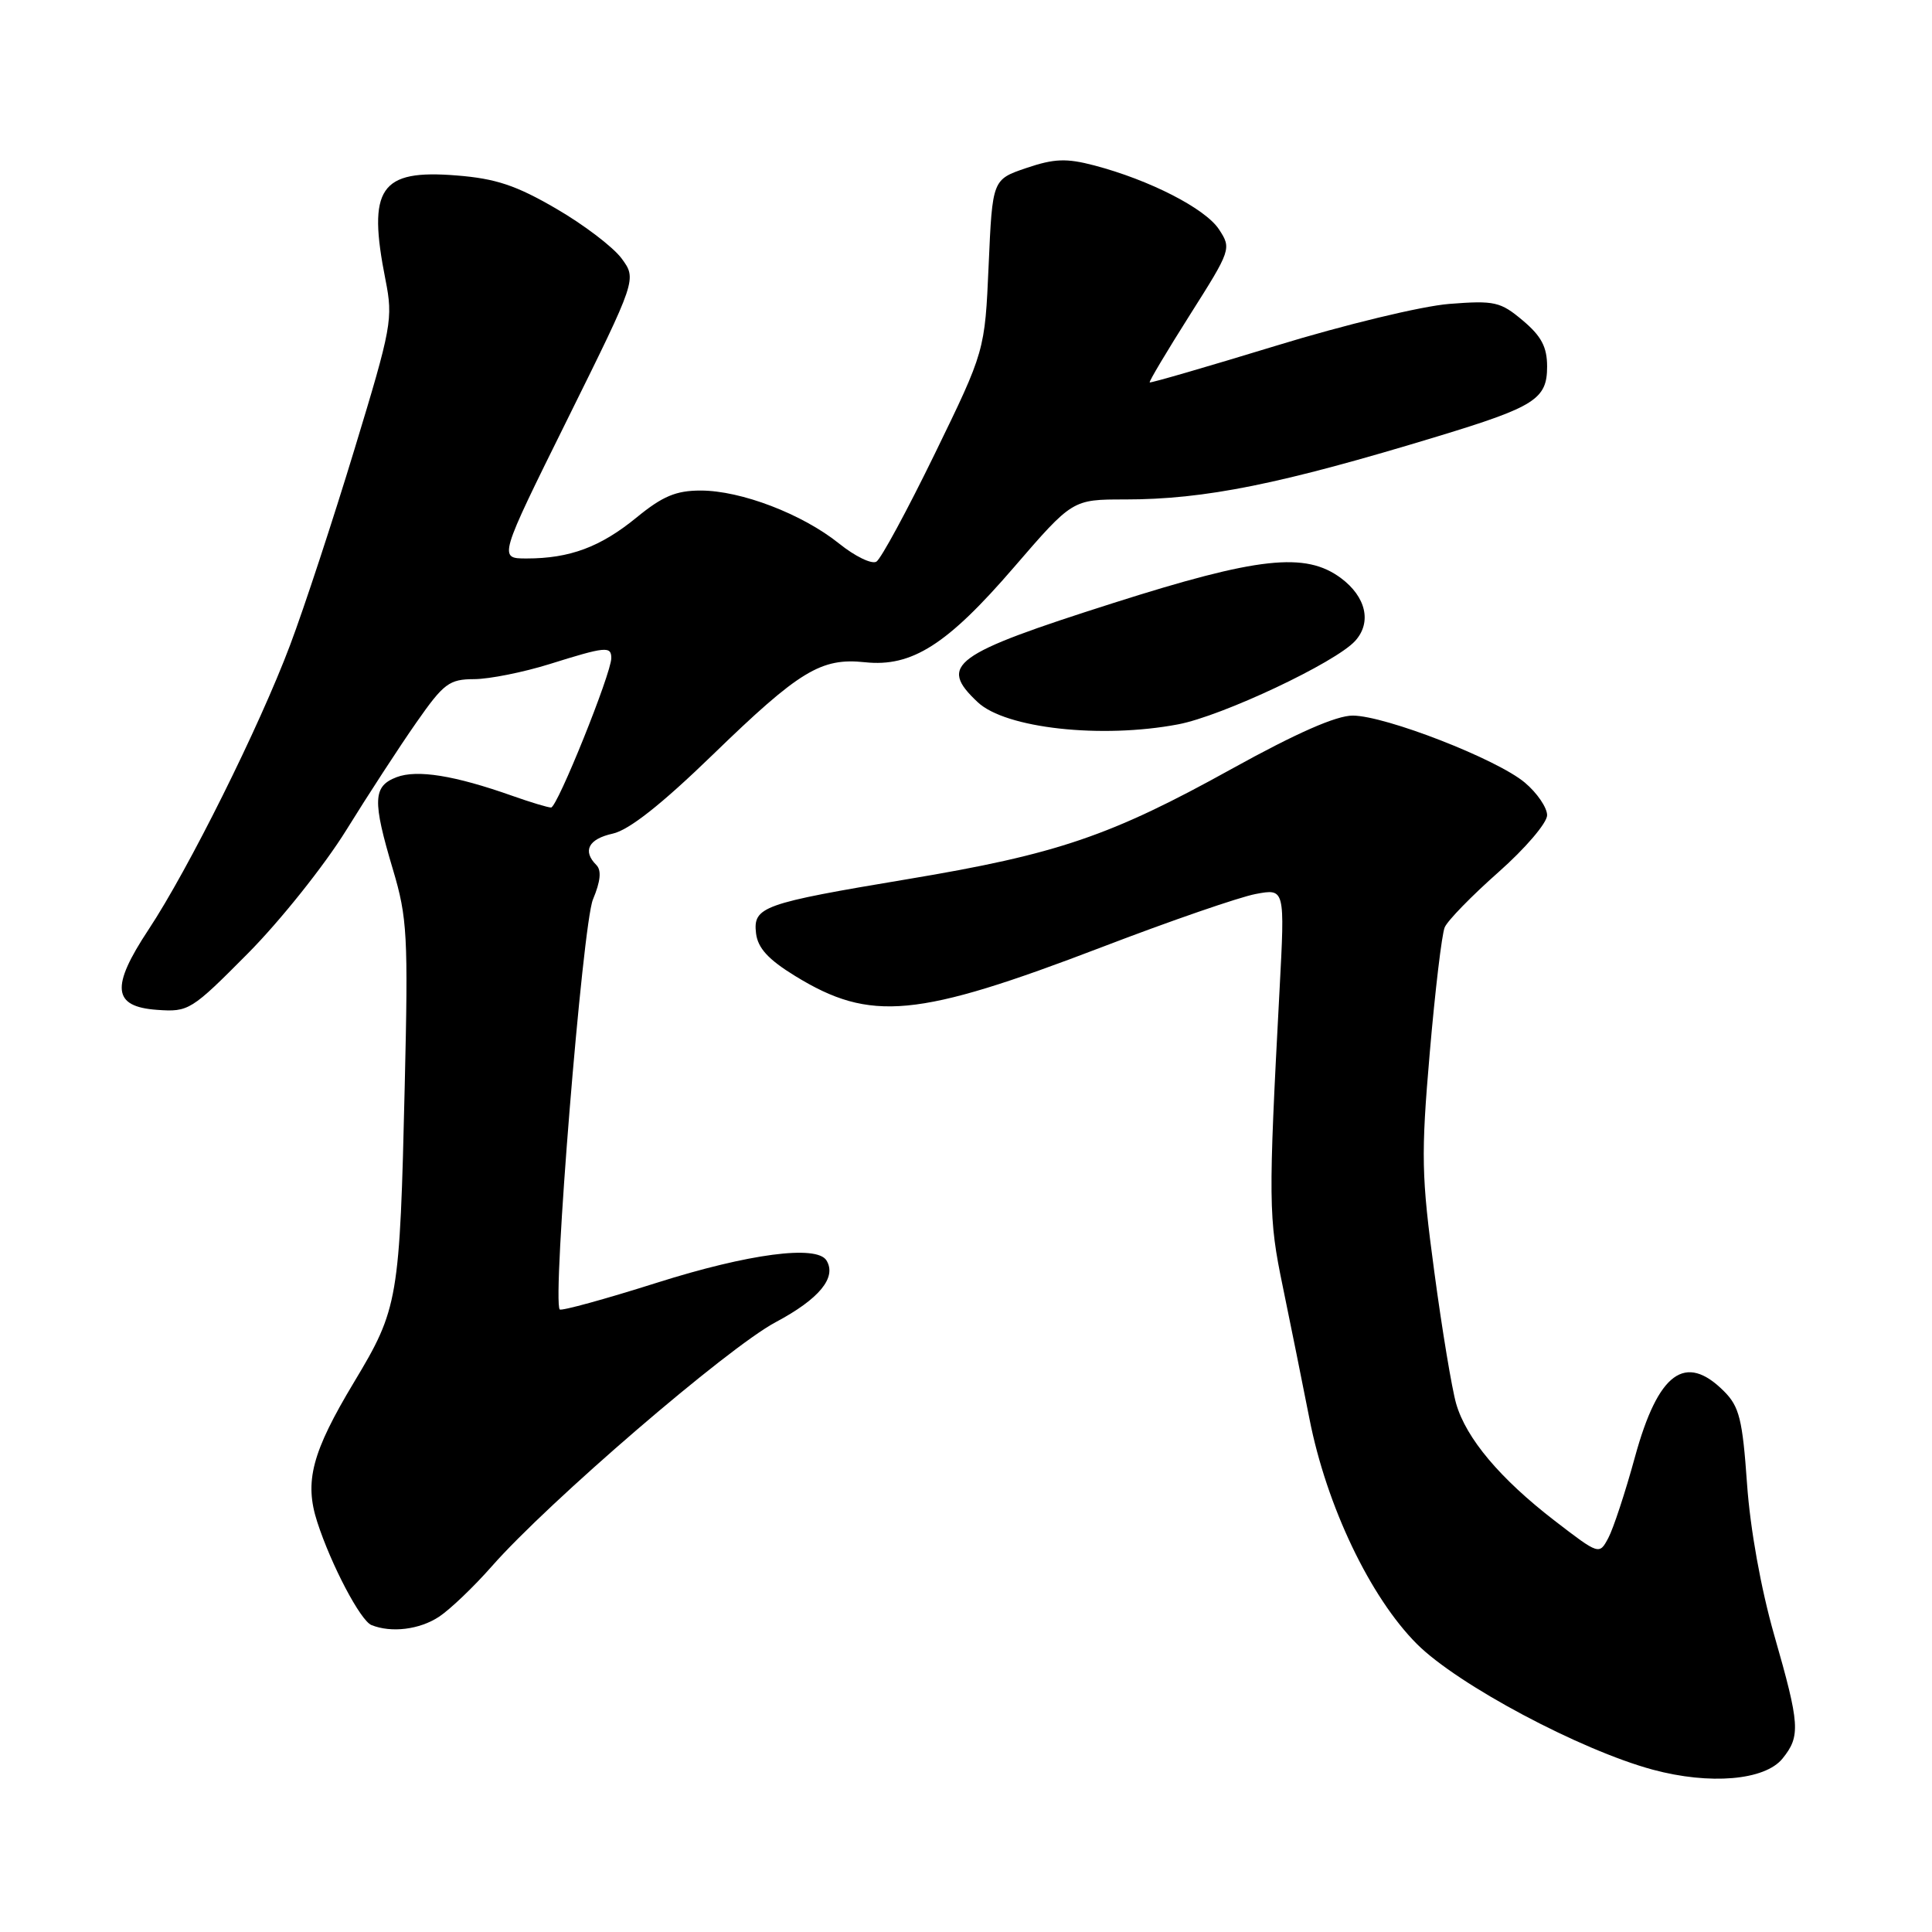 <?xml version="1.0" encoding="UTF-8" standalone="no"?>
<!DOCTYPE svg PUBLIC "-//W3C//DTD SVG 1.1//EN" "http://www.w3.org/Graphics/SVG/1.1/DTD/svg11.dtd" >
<svg xmlns="http://www.w3.org/2000/svg" xmlns:xlink="http://www.w3.org/1999/xlink" version="1.1" viewBox="0 0 256 256">
 <g >
 <path fill="currentColor"
d=" M 236.19 233.02 C 238.60 230.04 238.50 228.54 235.09 216.65 C 233.33 210.49 231.91 202.61 231.49 196.60 C 230.89 188.07 230.47 186.38 228.44 184.35 C 223.31 179.21 219.72 181.85 216.65 193.02 C 215.37 197.71 213.77 202.56 213.11 203.79 C 211.91 206.04 211.90 206.04 206.02 201.52 C 198.78 195.94 194.28 190.60 192.95 186.00 C 192.39 184.07 191.08 176.20 190.05 168.50 C 188.34 155.80 188.28 153.11 189.45 139.50 C 190.16 131.25 191.05 123.77 191.43 122.88 C 191.81 121.98 195.02 118.69 198.56 115.56 C 202.10 112.43 205.00 109.04 205.00 108.02 C 205.00 107.01 203.67 105.06 202.05 103.70 C 198.36 100.59 183.59 94.84 179.25 94.82 C 177.07 94.81 171.79 97.13 163.19 101.89 C 147.15 110.78 140.07 113.19 120.28 116.49 C 100.99 119.71 99.77 120.15 100.18 123.68 C 100.42 125.63 101.80 127.14 105.37 129.33 C 115.36 135.46 121.48 134.88 146.00 125.50 C 155.07 122.02 164.25 118.86 166.38 118.46 C 170.26 117.73 170.26 117.73 169.55 131.11 C 168.05 159.29 168.07 161.29 169.98 170.50 C 171.00 175.45 172.59 183.32 173.51 188.00 C 175.77 199.53 181.55 211.64 187.75 217.84 C 193.15 223.24 209.39 231.89 219.00 234.49 C 226.57 236.53 233.85 235.91 236.19 233.02 Z  M 58.17 214.23 C 59.64 213.26 62.79 210.25 65.17 207.54 C 72.69 198.99 96.40 178.60 102.77 175.20 C 108.56 172.12 110.90 169.27 109.51 167.01 C 108.22 164.93 99.20 166.12 87.04 169.97 C 80.19 172.14 74.40 173.73 74.17 173.51 C 73.14 172.47 77.19 122.49 78.57 119.18 C 79.58 116.77 79.72 115.32 79.02 114.62 C 77.15 112.75 77.97 111.17 81.19 110.46 C 83.34 109.99 87.64 106.60 94.44 100.01 C 105.93 88.87 108.79 87.13 114.61 87.75 C 120.83 88.41 125.51 85.43 134.35 75.17 C 142.11 66.18 142.11 66.18 149.05 66.18 C 159.67 66.18 169.66 64.16 190.50 57.82 C 203.40 53.90 205.00 52.88 205.00 48.57 C 205.00 45.98 204.24 44.54 201.78 42.47 C 198.82 39.98 198.05 39.80 192.03 40.27 C 188.39 40.56 178.21 43.01 169.02 45.83 C 159.95 48.60 152.45 50.78 152.34 50.67 C 152.22 50.56 154.63 46.53 157.67 41.72 C 163.13 33.10 163.19 32.93 161.52 30.39 C 159.71 27.63 152.34 23.85 145.00 21.92 C 141.30 20.95 139.70 21.01 136.00 22.26 C 131.50 23.79 131.50 23.79 131.00 35.15 C 130.50 46.50 130.50 46.50 123.87 60.12 C 120.22 67.61 116.74 74.04 116.13 74.42 C 115.52 74.80 113.29 73.72 111.18 72.02 C 106.31 68.11 98.19 65.00 92.84 65.00 C 89.58 65.00 87.79 65.75 84.35 68.57 C 79.57 72.48 75.50 74.00 69.78 74.00 C 66.05 74.00 66.05 74.00 75.22 55.49 C 84.38 36.99 84.38 36.99 82.36 34.24 C 81.24 32.73 77.34 29.76 73.68 27.64 C 68.39 24.56 65.69 23.66 60.50 23.25 C 50.34 22.43 48.66 24.90 51.08 37.08 C 52.10 42.24 51.90 43.33 46.98 59.50 C 44.14 68.85 40.30 80.55 38.43 85.50 C 34.38 96.27 24.98 115.17 19.68 123.18 C 14.64 130.80 14.92 133.39 20.81 133.81 C 25.00 134.11 25.34 133.90 32.87 126.31 C 37.13 122.01 42.99 114.67 45.88 110.00 C 48.77 105.33 52.95 98.91 55.16 95.75 C 58.80 90.54 59.52 90.00 62.84 89.99 C 64.85 89.98 69.35 89.08 72.84 87.99 C 80.24 85.67 81.00 85.59 81.00 87.20 C 81.00 89.23 73.84 107.00 73.02 107.00 C 72.60 107.00 70.28 106.30 67.88 105.45 C 60.22 102.74 55.27 101.95 52.55 102.98 C 49.41 104.18 49.33 106.05 52.07 115.23 C 53.97 121.60 54.10 123.98 53.63 143.84 C 52.97 172.27 52.78 173.38 46.92 183.13 C 41.32 192.45 40.30 196.32 42.04 201.68 C 43.88 207.36 47.76 214.74 49.22 215.33 C 51.86 216.39 55.59 215.93 58.17 214.23 Z  M 156.11 95.98 C 161.93 94.88 176.98 87.79 179.57 84.92 C 181.79 82.47 181.01 79.08 177.68 76.60 C 172.98 73.11 166.72 73.79 147.50 79.91 C 126.19 86.70 124.28 88.10 129.56 93.05 C 133.24 96.51 145.93 97.91 156.11 95.98 Z "/>
</g>
</svg>